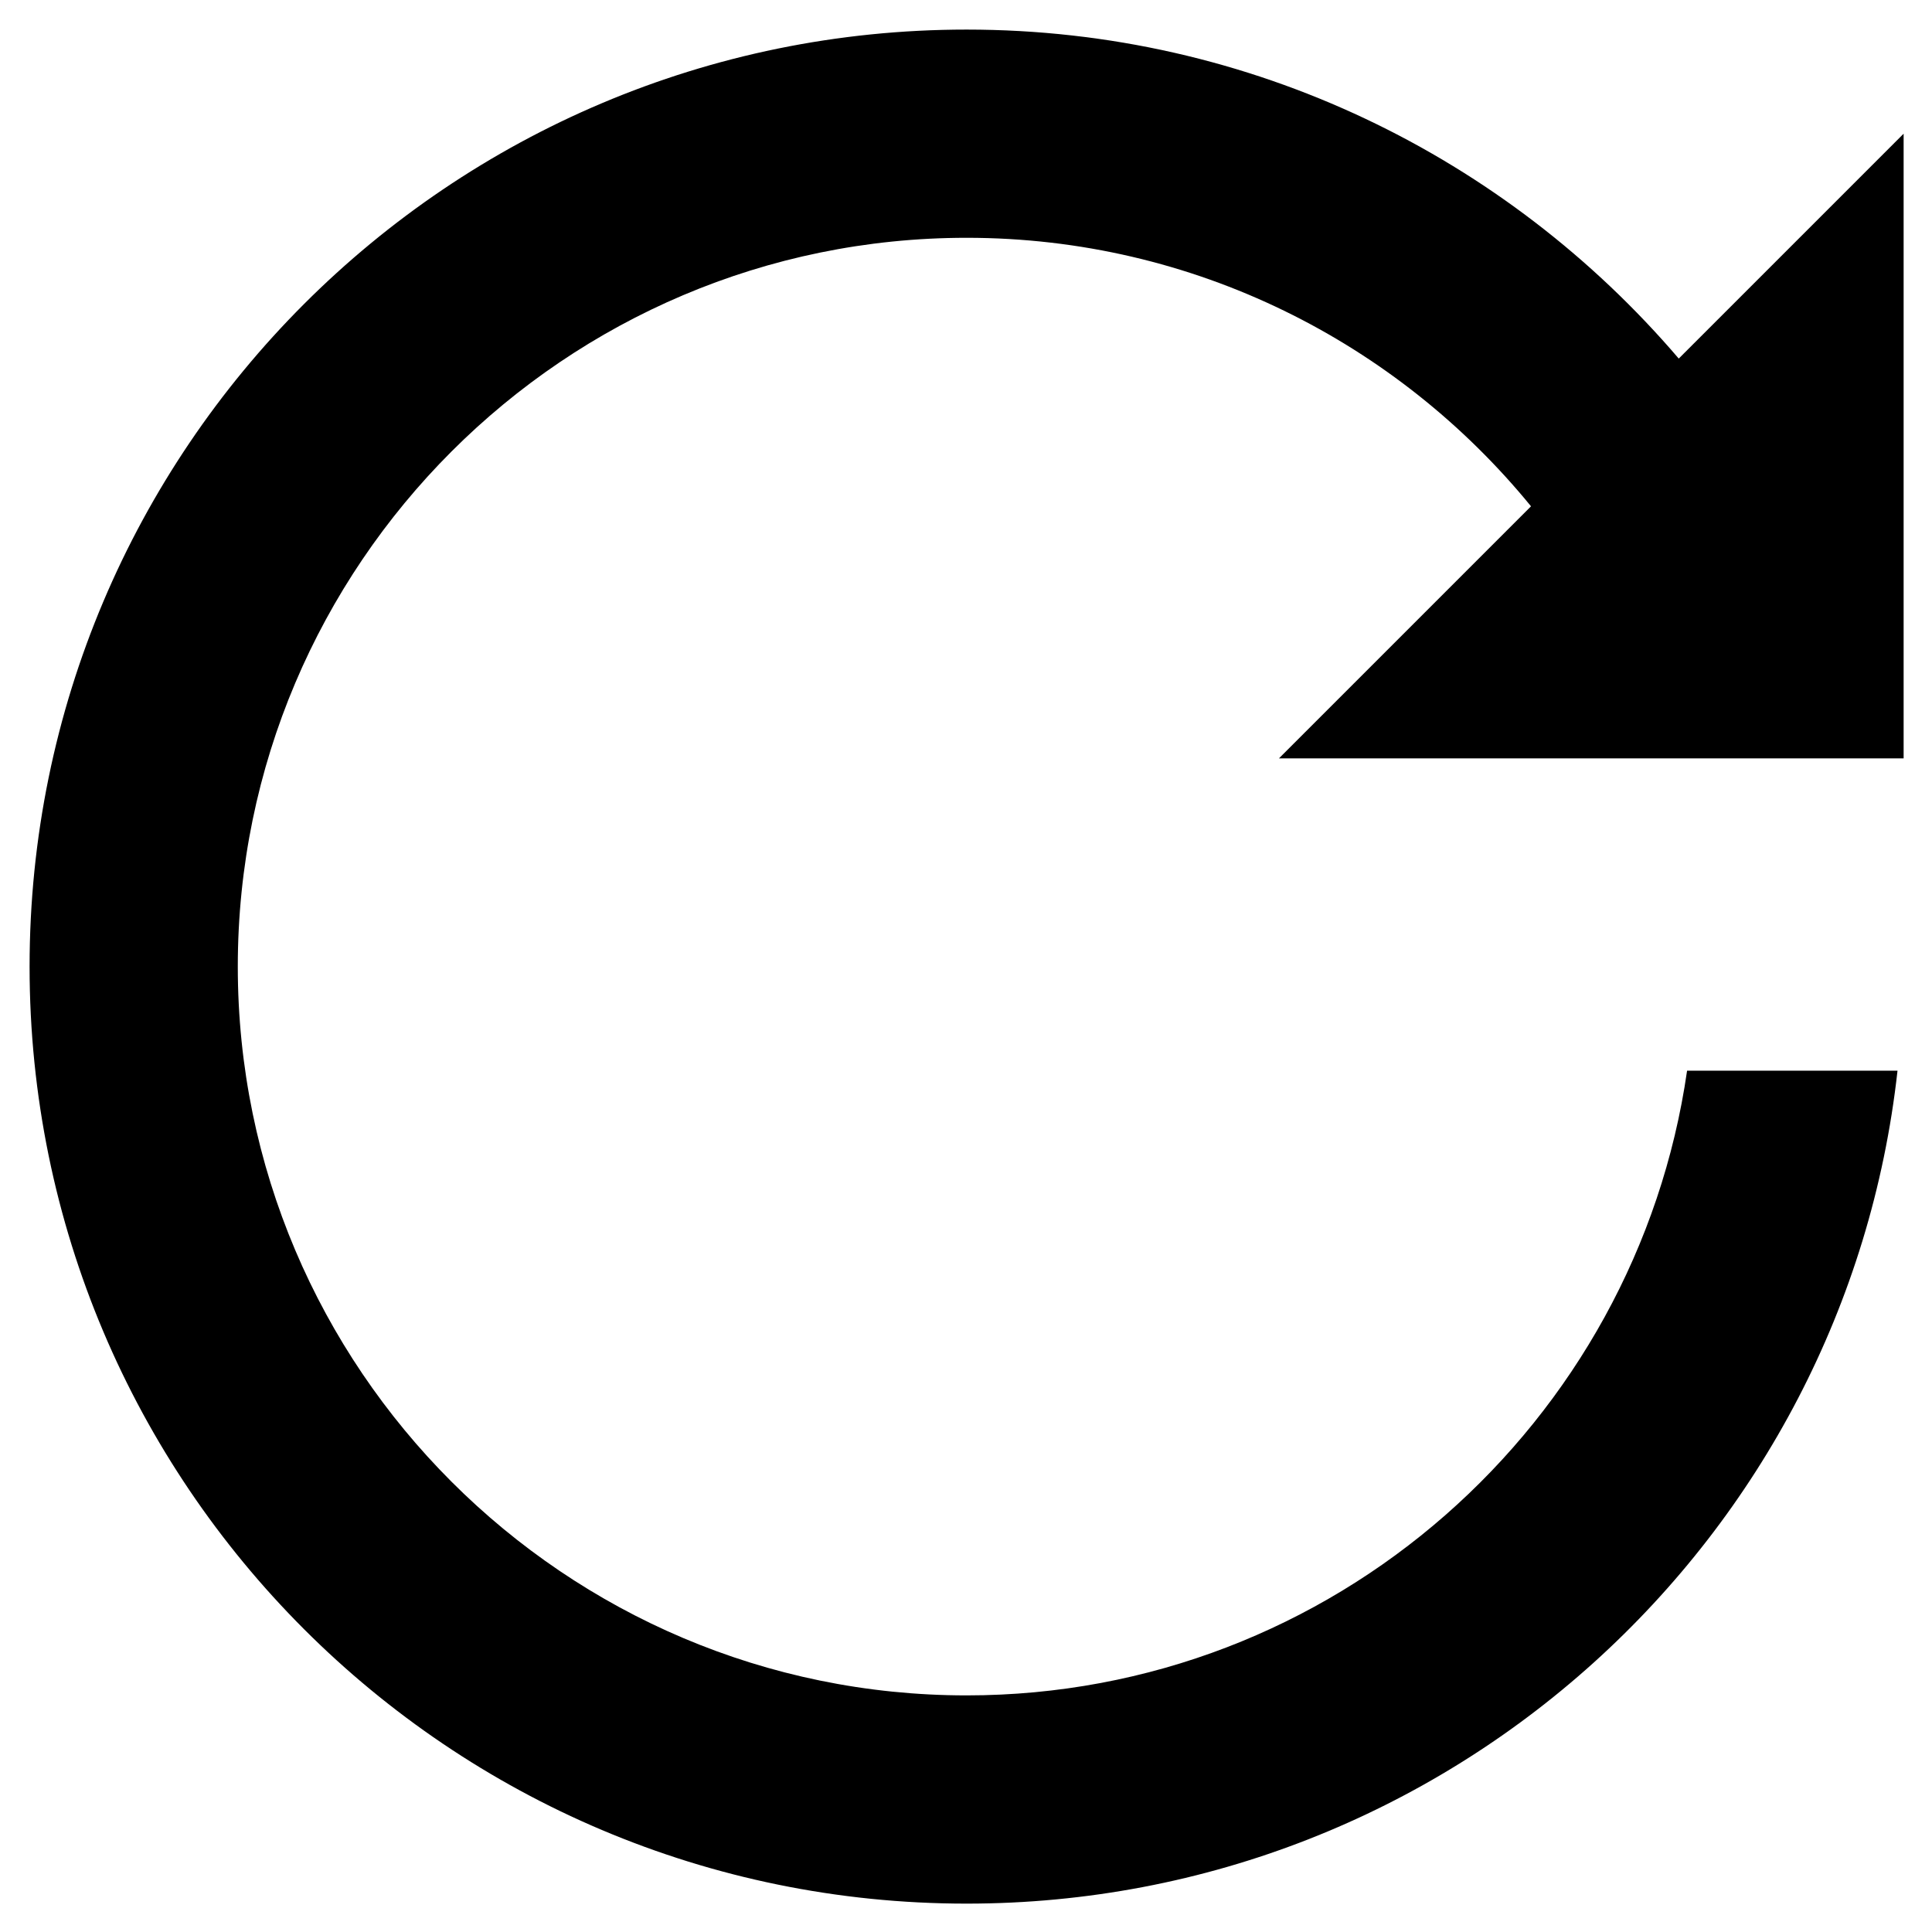 <svg xmlns="http://www.w3.org/2000/svg" xmlns:xlink="http://www.w3.org/1999/xlink" width="500" zoomAndPan="magnify" viewBox="0 0 375 375" height="500" preserveAspectRatio="xMidYMid meet" version="1.0"><defs><clipPath id="416f4b9098"><path d="M 5.742 5.742 L 369.492 5.742 L 369.492 369.492 L 5.742 369.492 Z M 5.742 5.742 " clip-rule="nonzero"/></clipPath></defs><g clip-path="url(#416f4b9098)"><path fill="#000000" d="M 187.617 5.742 C 87.168 5.742 5.742 87.168 5.742 187.617 C 5.742 288.062 87.168 369.492 187.617 369.492 C 281.227 369.492 358.242 298.75 368.305 207.824 C 365.398 207.824 336.184 207.824 327.461 207.824 C 317.602 276.262 258.738 329.074 187.617 329.074 C 109.617 329.074 46.156 265.617 46.156 187.617 C 46.156 109.617 109.617 46.156 187.617 46.156 C 231.754 46.156 271.207 66.496 297.168 98.273 L 248.242 147.199 L 369.492 147.199 L 369.492 25.949 L 325.844 69.598 C 292.484 30.566 242.984 5.742 187.617 5.742 Z M 187.617 5.742 " fill-opacity="1" fill-rule="nonzero"/></g></svg>